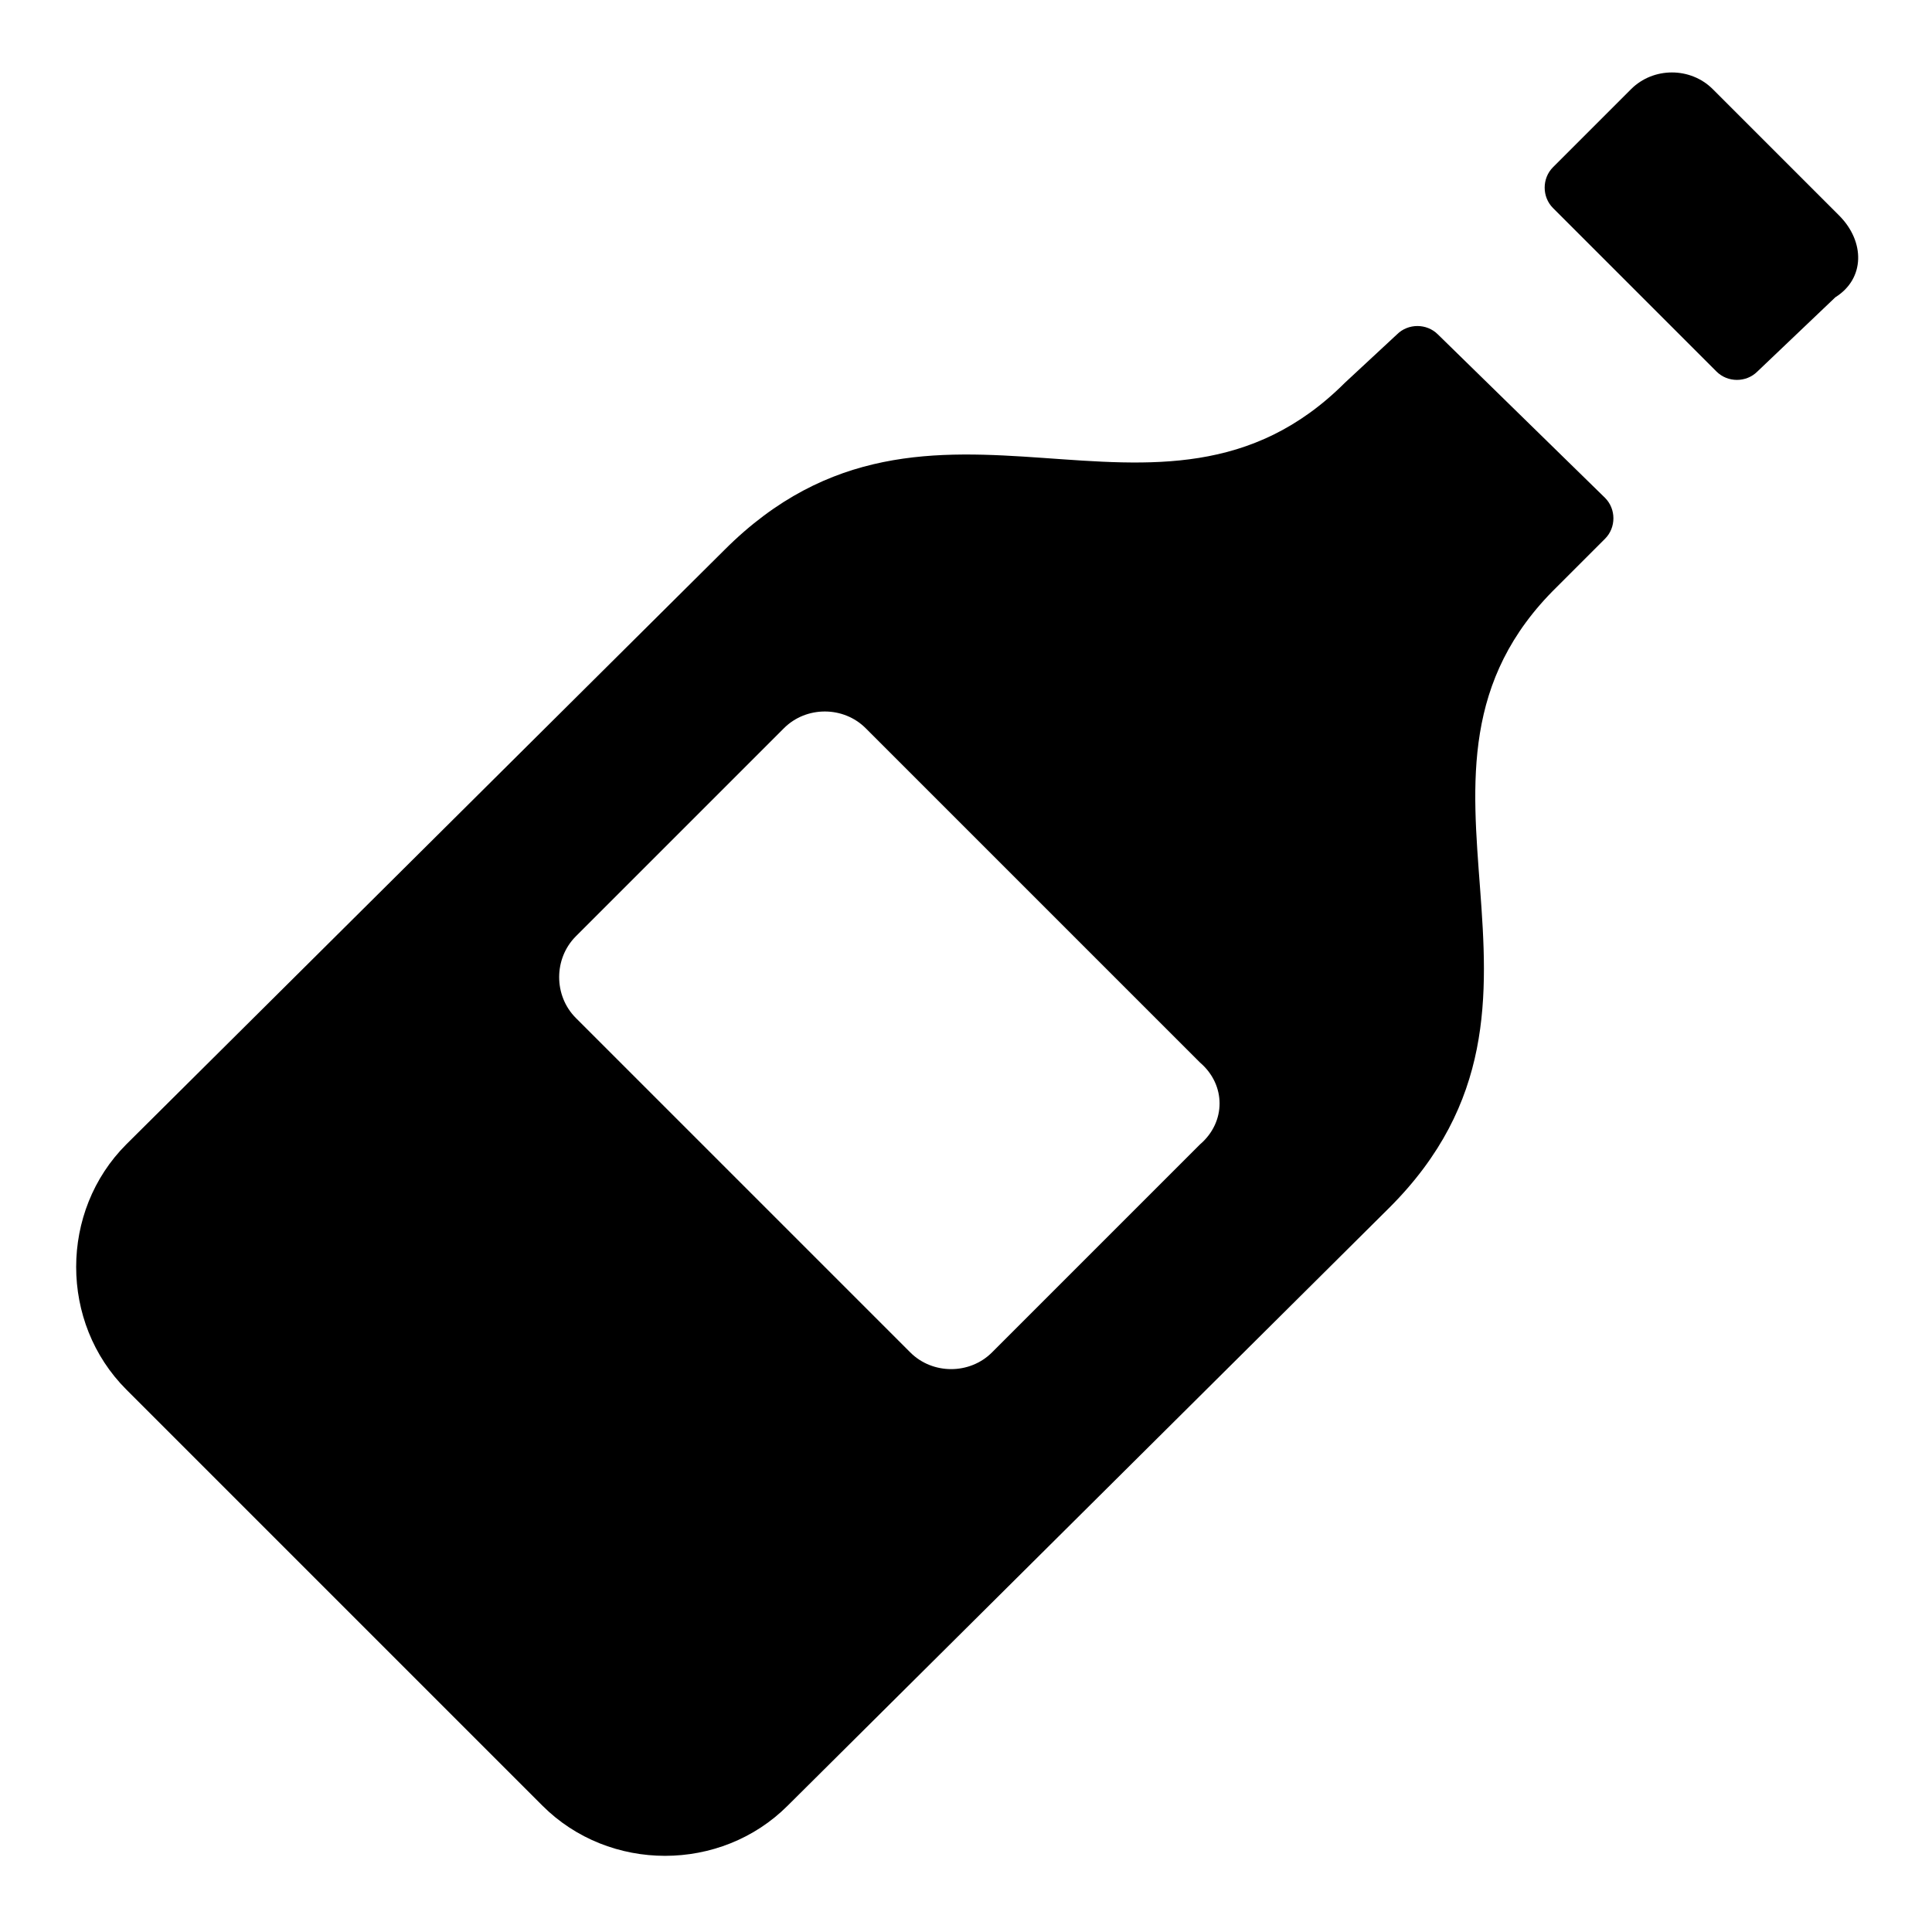 <?xml version="1.0"?><svg xmlns="http://www.w3.org/2000/svg" width="52" height="52" viewBox="0 0 52 52"><g><path d="m36.2 10.3c-5 5-11.1-1.1-16.7 4.5l-16.1 16c-1.8 1.8-1.8 4.8 0 6.6l5.6 5.6 5.6 5.6c1.8 1.8 4.8 1.8 6.6 0l16.2-16.1c5.6-5.6-0.6-11.7 4.5-16.7l1.3-1.3c0.3-0.3 0.3-0.8 0-1.1l-4.5-4.4c-0.3-0.3-0.8-0.3-1.1 0l-1.4 1.3z m-3.9 20.5l-5.6 5.6c-0.6 0.6-1.6 0.6-2.2 0l-4.5-4.5-4.5-4.5c-0.6-0.6-0.6-1.6 0-2.2l5.6-5.6c0.6-0.6 1.6-0.6 2.2 0l4.5 4.5 4.5 4.5c0.7 0.6 0.7 1.6 0 2.2z m17.2-25l-1.7-1.7-1.7-1.7c-0.6-0.6-1.6-0.6-2.2 0l-2.1 2.1c-0.3 0.3-0.3 0.8 0 1.1l4.4 4.4c0.3 0.3 0.8 0.3 1.1 0l2.1-2c0.8-0.5 0.8-1.5 0.1-2.2z"></path></g></svg>